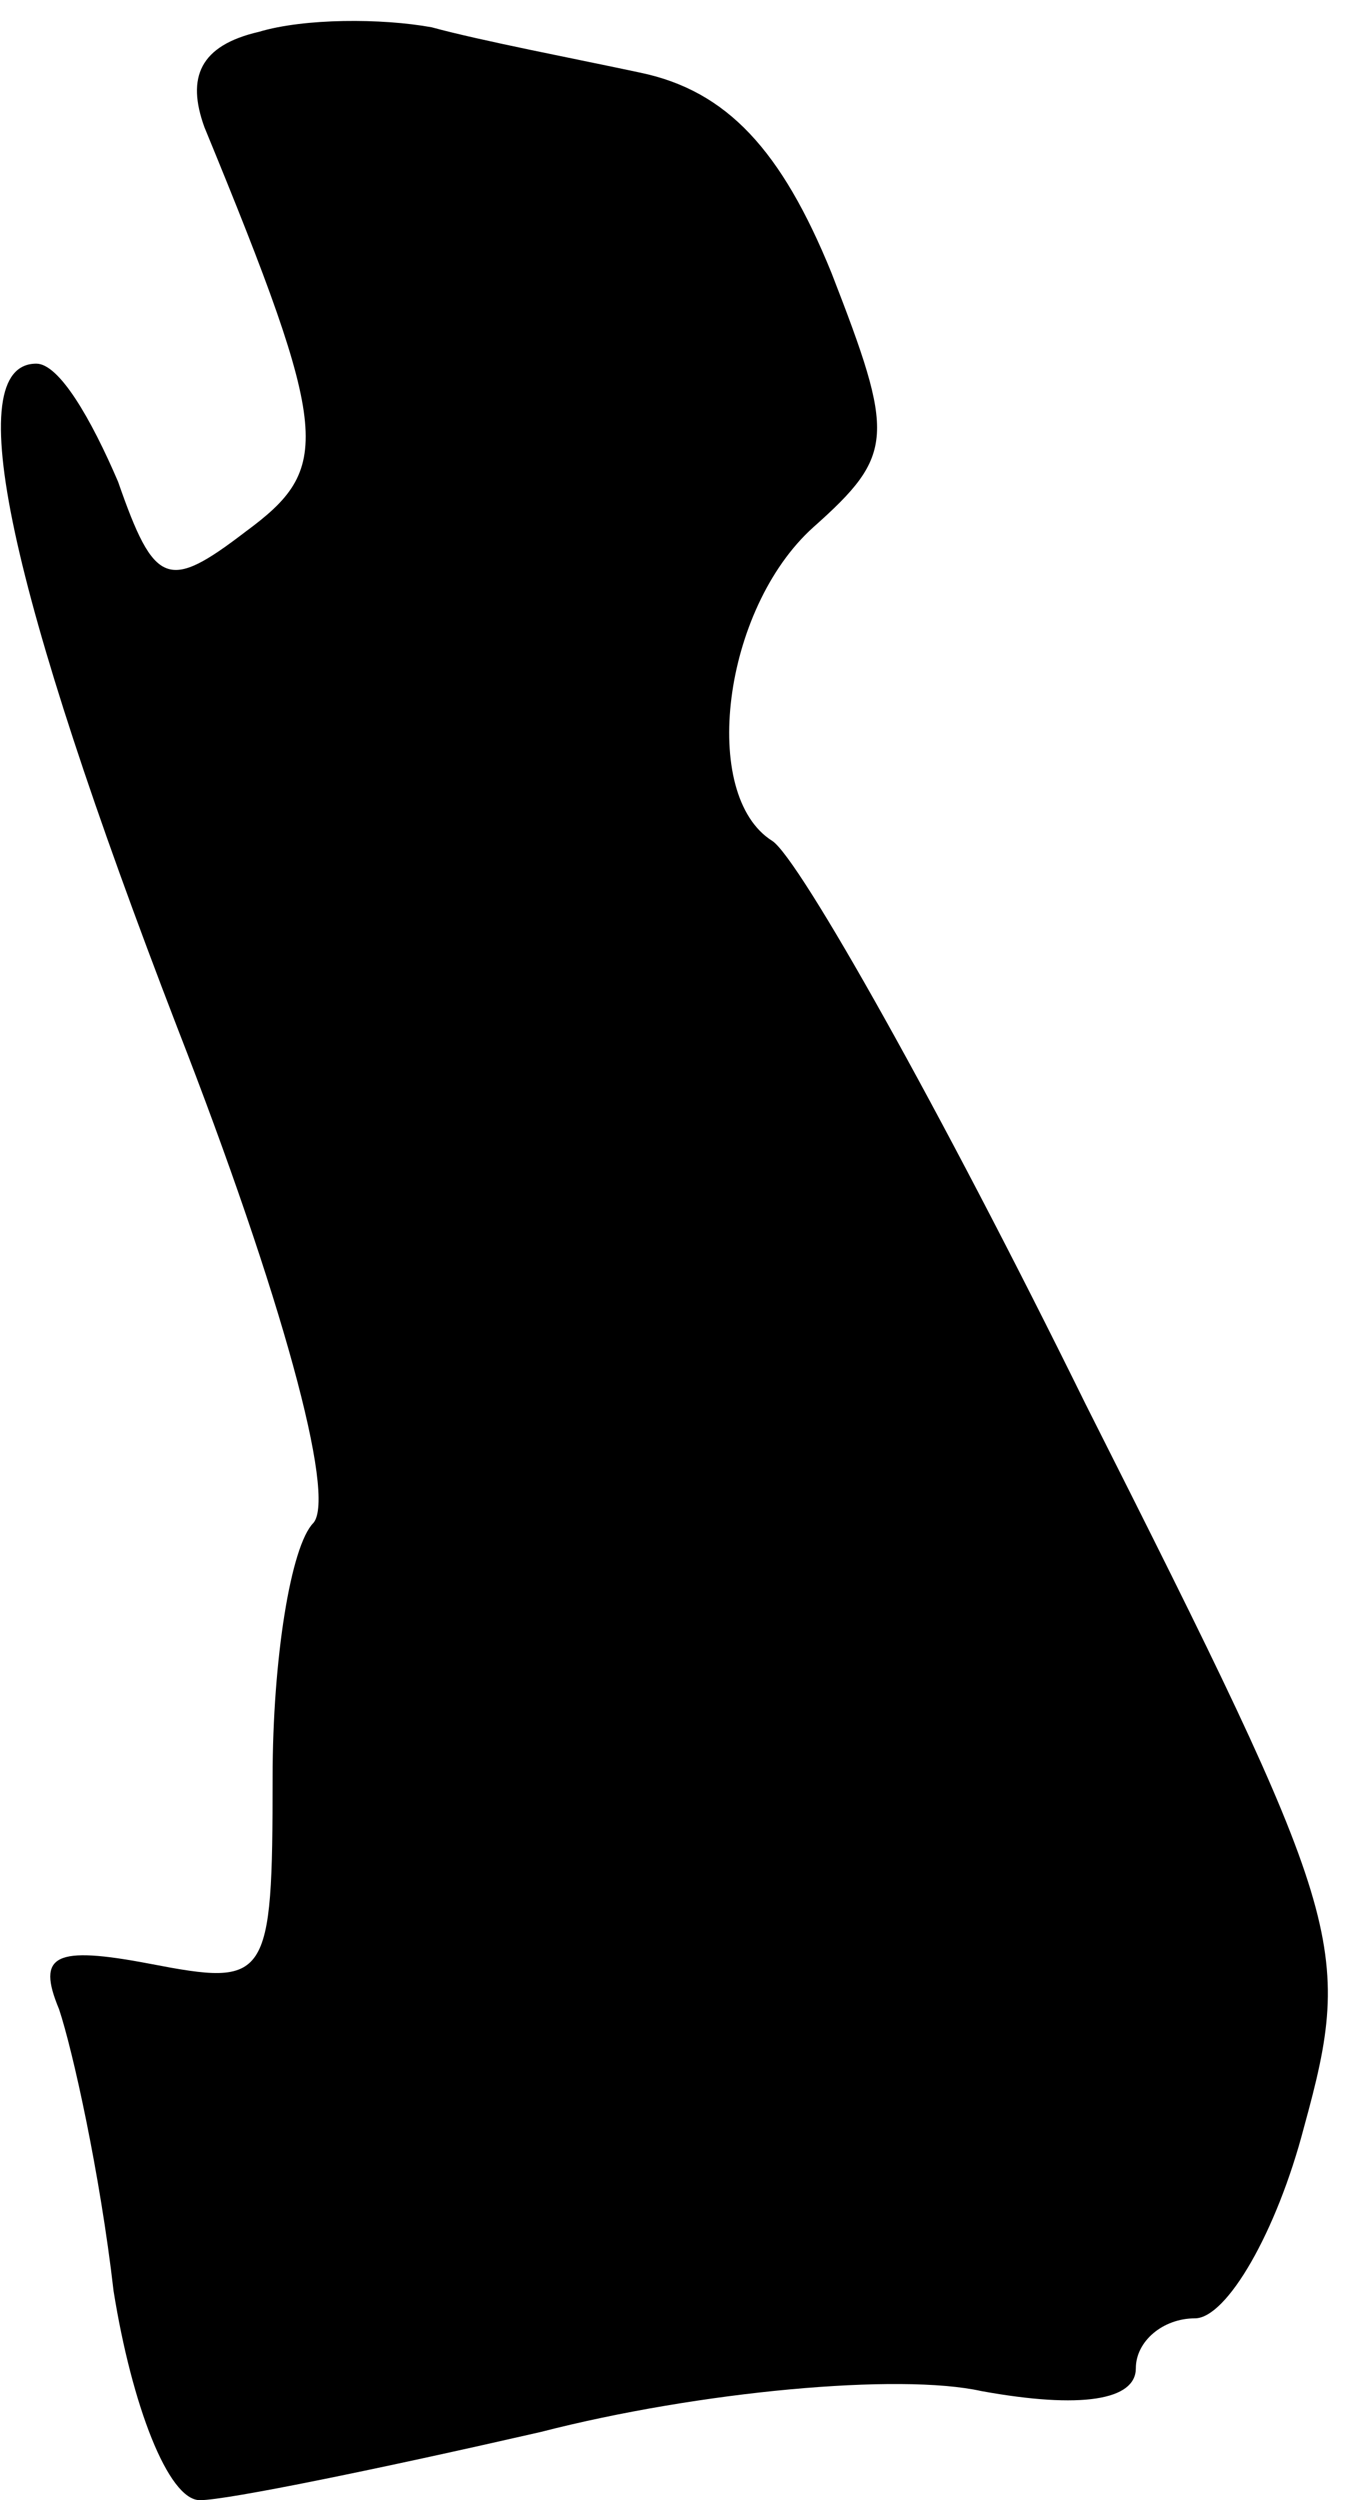 <?xml version="1.0" standalone="no"?>
<!DOCTYPE svg PUBLIC "-//W3C//DTD SVG 20010904//EN"
 "http://www.w3.org/TR/2001/REC-SVG-20010904/DTD/svg10.dtd">
<svg version="1.0" xmlns="http://www.w3.org/2000/svg"
 width="30pt" height="55pt" viewBox="0 0 30 55"
 preserveAspectRatio="xMidYMid meet">
<g transform="translate(0,55) scale(0.1,-0.1)"
fill="#000000" stroke="none">
<path fill="#000000" stroke="none" d="M57 543 c-13 -3 -16 -10 -12 -21 28
-68 28 -75 9 -89 -17 -13 -20 -12 -28 11 -6 14 -13 26 -18 26 -17 0 -6 -50 31
-146 23 -59 35 -103 30 -109 -5 -5 -9 -30 -9 -56 0 -45 -1 -46 -27 -41 -21 4
-25 2 -20 -10 3 -9 9 -36 12 -62 4 -25 12 -46 19 -46 6 0 40 7 75 15 35 9 79
13 97 9 22 -4 34 -2 34 5 0 6 6 11 13 11 7 0 18 19 24 42 11 40 9 46 -48 159
-32 65 -63 120 -69 124 -16 10 -11 51 9 69 18 16 18 20 4 56 -11 27 -23 40
-42 44 -14 3 -35 7 -46 10 -11 2 -28 2 -38 -1z"/>
</g>
</svg>
